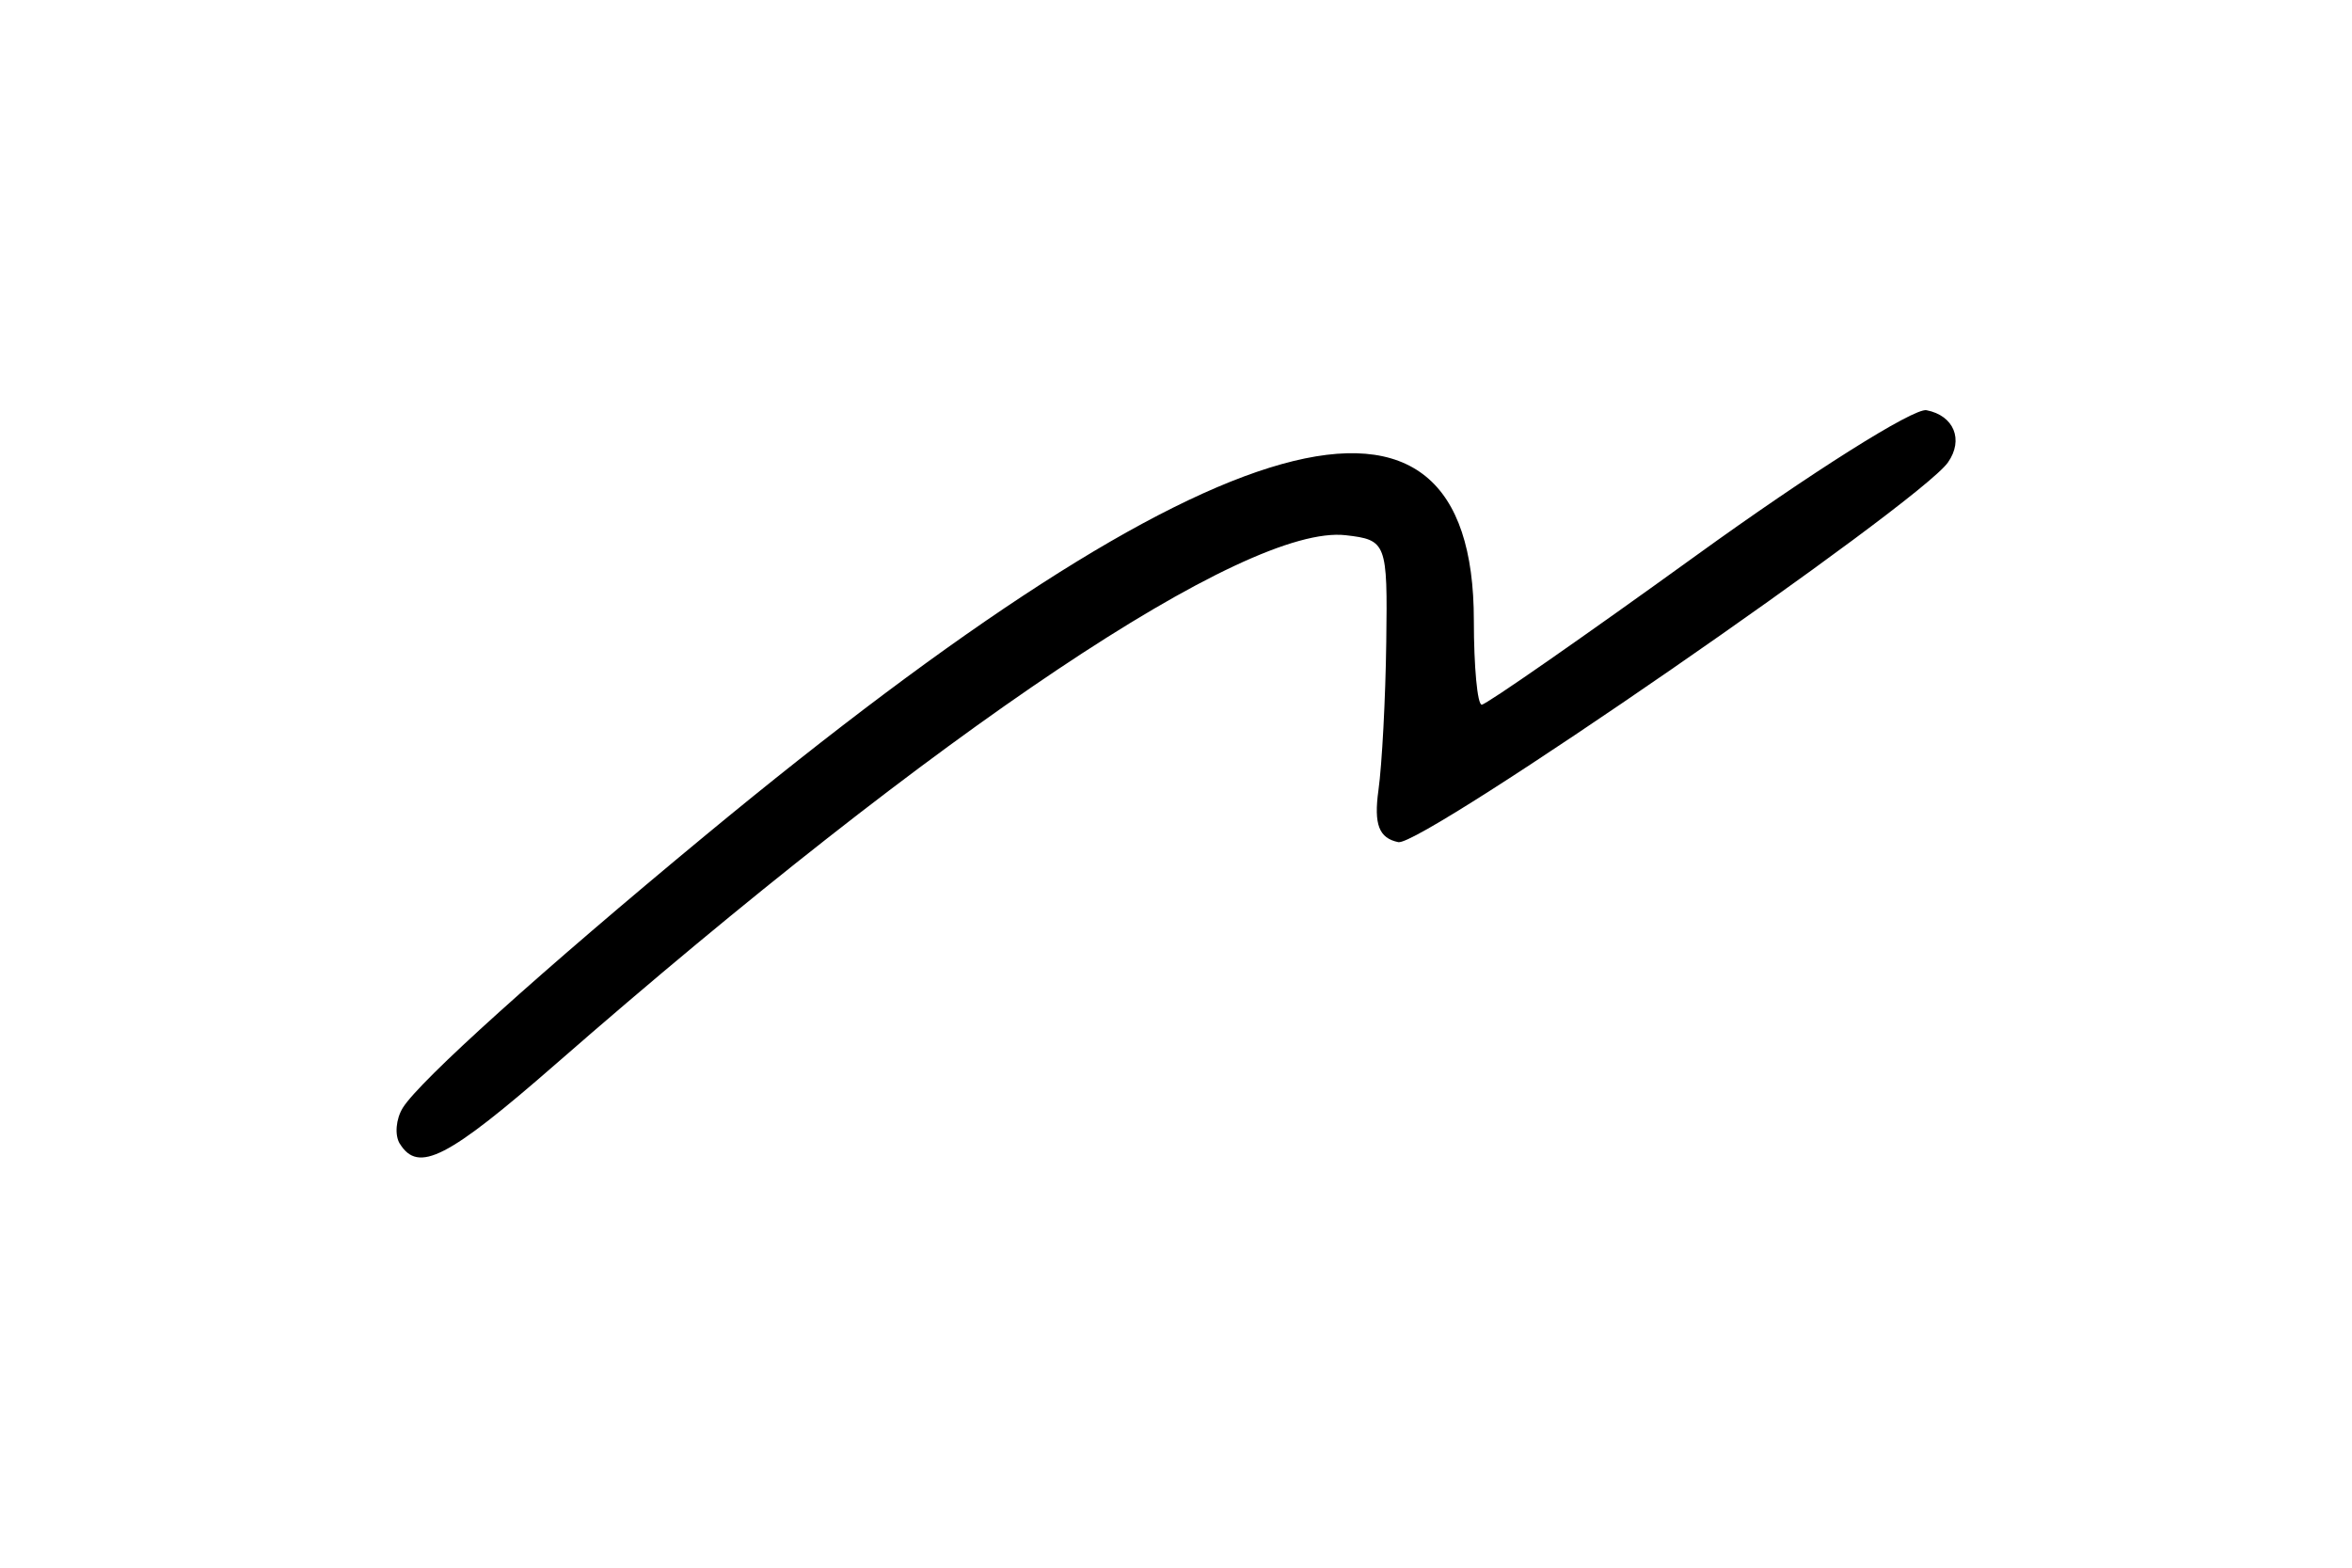 <?xml version="1.0" encoding="UTF-8" standalone="no"?>
<!-- Created with Inkscape (http://www.inkscape.org/) -->

<svg
   xmlns:dc="http://purl.org/dc/elements/1.1/"
   xmlns:cc="http://creativecommons.org/ns#"
   xmlns:rdf="http://www.w3.org/1999/02/22-rdf-syntax-ns#"
   xmlns:svg="http://www.w3.org/2000/svg"
   xmlns="http://www.w3.org/2000/svg"
   xmlns:sodipodi="http://sodipodi.sourceforge.net/DTD/sodipodi-0.dtd"
   xmlns:inkscape="http://www.inkscape.org/namespaces/inkscape"
   width="150"
   height="100"
   viewBox="0 0 39.688 26.458"
   version="1.1"
   id="svg8"
   sodipodi:docname="la.svg"
   inkscape:version="0.92.4 (5da689c313, 2019-01-14)">
  <defs
     id="defs2" />
  <sodipodi:namedview
     id="base"
     pagecolor="#ffffff"
     bordercolor="#666666"
     borderopacity="1.0"
     inkscape:pageopacity="0.0"
     inkscape:pageshadow="2"
     inkscape:zoom="2.0475"
     inkscape:cx="-23.150671"
     inkscape:cy="66.412159"
     inkscape:document-units="px"
     inkscape:current-layer="layer1"
     showgrid="true"
     inkscape:window-width="1920"
     inkscape:window-height="1018"
     inkscape:window-x="1072"
     inkscape:window-y="442"
     inkscape:window-maximized="1"
     units="px"
     showguides="false"
     fit-margin-left="-0.1">
    <inkscape:grid
       type="xygrid"
       id="grid4919"
       enabled="false"
       spacingx="1.323"
       spacingy="1.323"
       snapvisiblegridlinesonly="true" />
  </sodipodi:namedview>
  <g
     inkscape:label="Layer 1"
     inkscape:groupmode="layer"
     id="layer1"
     transform="translate(0,-270.542)">
    <path
       style="fill:#000000;stroke-width:0.265"
       d="m 6.746,289.845 c -0.089,-0.144 -0.066,-0.417 0.051,-0.606 0.284,-0.458 2.353,-2.321 5.108,-4.6 8.633,-7.142 12.965,-8.353 12.965,-3.624 0,0.781 0.06,1.42 0.133,1.42 0.073,0 1.704,-1.135 3.625,-2.523 1.92,-1.388 3.666,-2.489 3.88,-2.447 0.463,0.09 0.631,0.498 0.362,0.881 -0.486,0.693 -8.878,6.492 -9.275,6.409 -0.327,-0.068 -0.415,-0.299 -0.335,-0.876 0.06,-0.431 0.12,-1.557 0.132,-2.503 0.023,-1.673 0.004,-1.722 -0.683,-1.801 -1.678,-0.194 -6.864,3.277 -13.317,8.913 -1.84,1.607 -2.333,1.86 -2.645,1.357 z"
       id="path98"
       inkscape:connector-curvature="0" />
  </g>
</svg>
